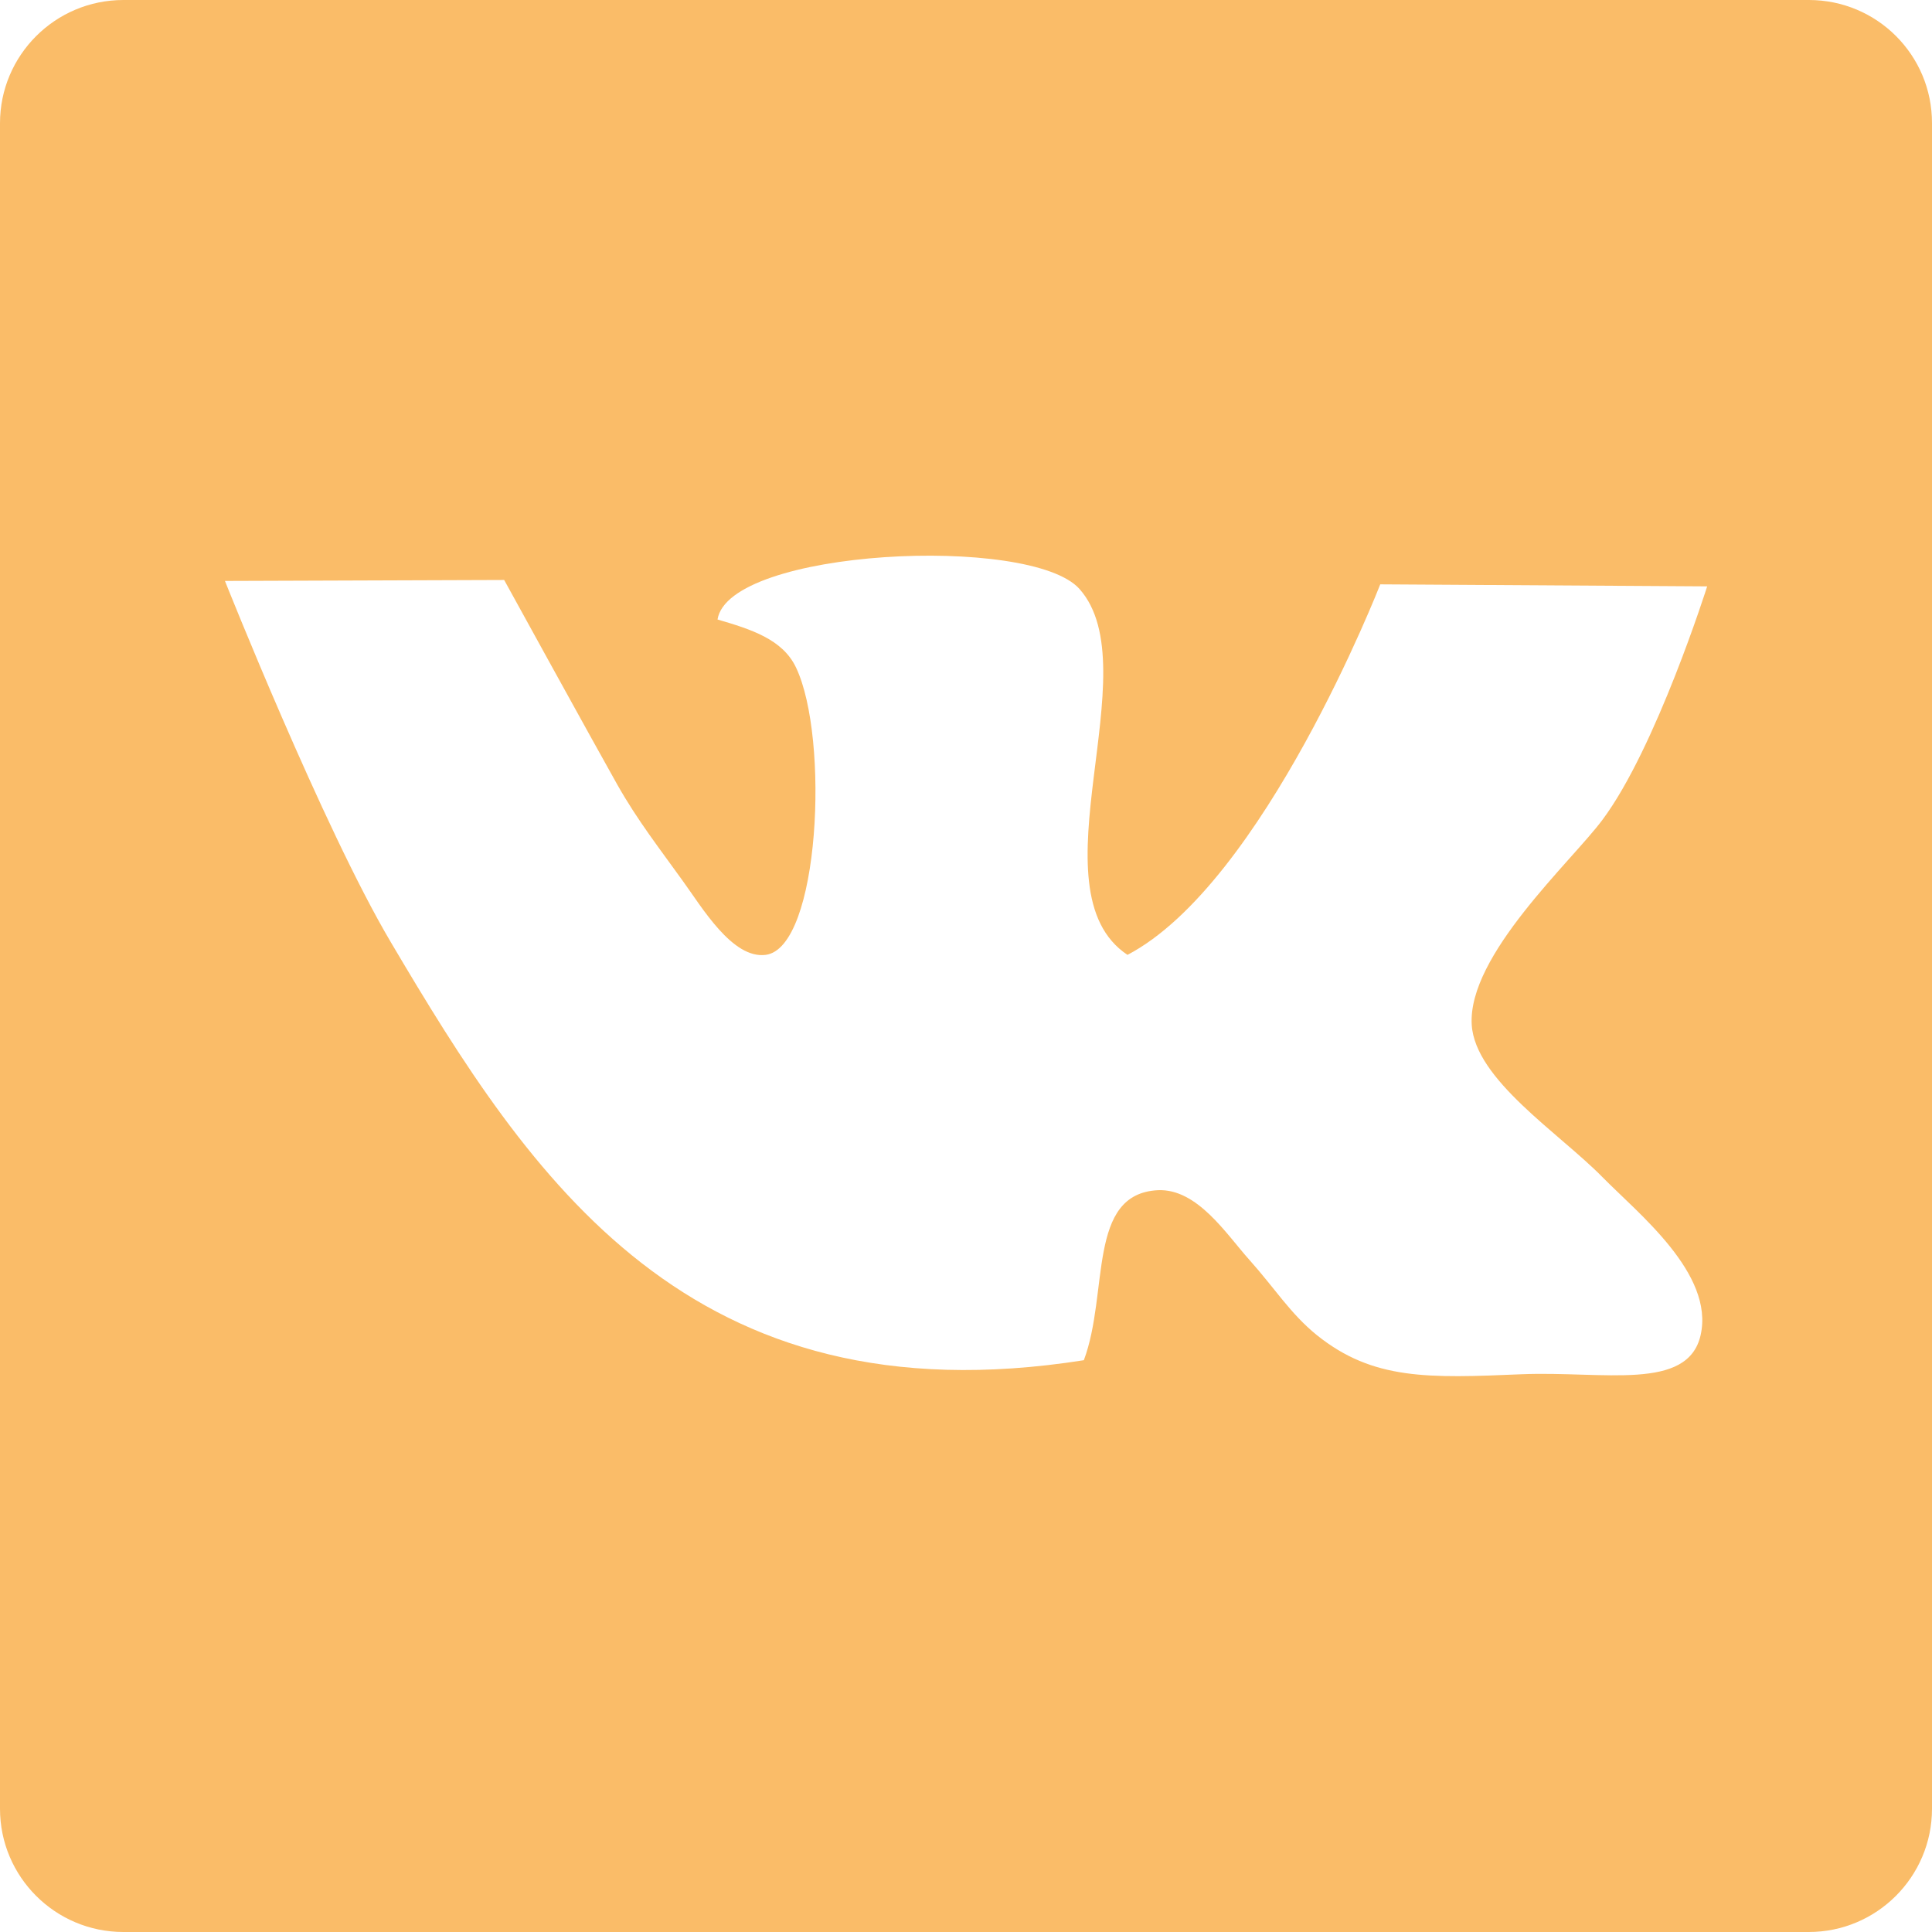 <svg width="46" height="46" viewBox="0 0 46 46" fill="none" xmlns="http://www.w3.org/2000/svg">
<g clip-path="url(#clip0)">
<path d="M43.069 0H2.938C1.315 0 0 1.315 0 2.934V43.066C0 44.685 1.315 46 2.938 46H43.066C44.685 46 46 44.685 46 43.066V2.934C46.003 1.311 44.689 0 43.069 0ZM38.157 28.03C38.998 28.887 40.822 30.325 40.491 31.789C40.186 33.133 38.18 32.642 36.233 32.72C34.009 32.815 32.691 32.863 31.354 31.789C30.724 31.279 30.354 30.675 29.75 30C29.202 29.39 28.51 28.296 27.569 28.338C25.878 28.423 26.407 30.779 25.806 32.386C16.406 33.866 12.63 28.059 9.3 22.424C7.687 19.694 5.356 13.832 5.356 13.832L12.004 13.809C12.004 13.809 14.137 17.688 14.701 18.688C15.182 19.538 15.711 20.213 16.256 20.973C16.714 21.603 17.438 22.836 18.23 22.735C19.519 22.57 19.752 17.571 18.954 15.896C18.636 15.218 17.873 14.981 17.084 14.75C17.35 13.069 24.54 12.718 25.702 14.023C27.39 15.919 24.534 21.197 26.845 22.735C30.091 21.035 32.863 13.913 32.863 13.913L40.647 13.961C40.647 13.961 39.43 17.811 38.154 19.519C37.411 20.518 34.944 22.745 35.041 24.397C35.119 25.706 37.125 26.978 38.157 28.03Z" fill="#FABC68"/>
</g>
<defs>
<clipPath id="clip0">
<rect width="46" height="46" fill="white"/>
</clipPath>
</defs>
</svg>
